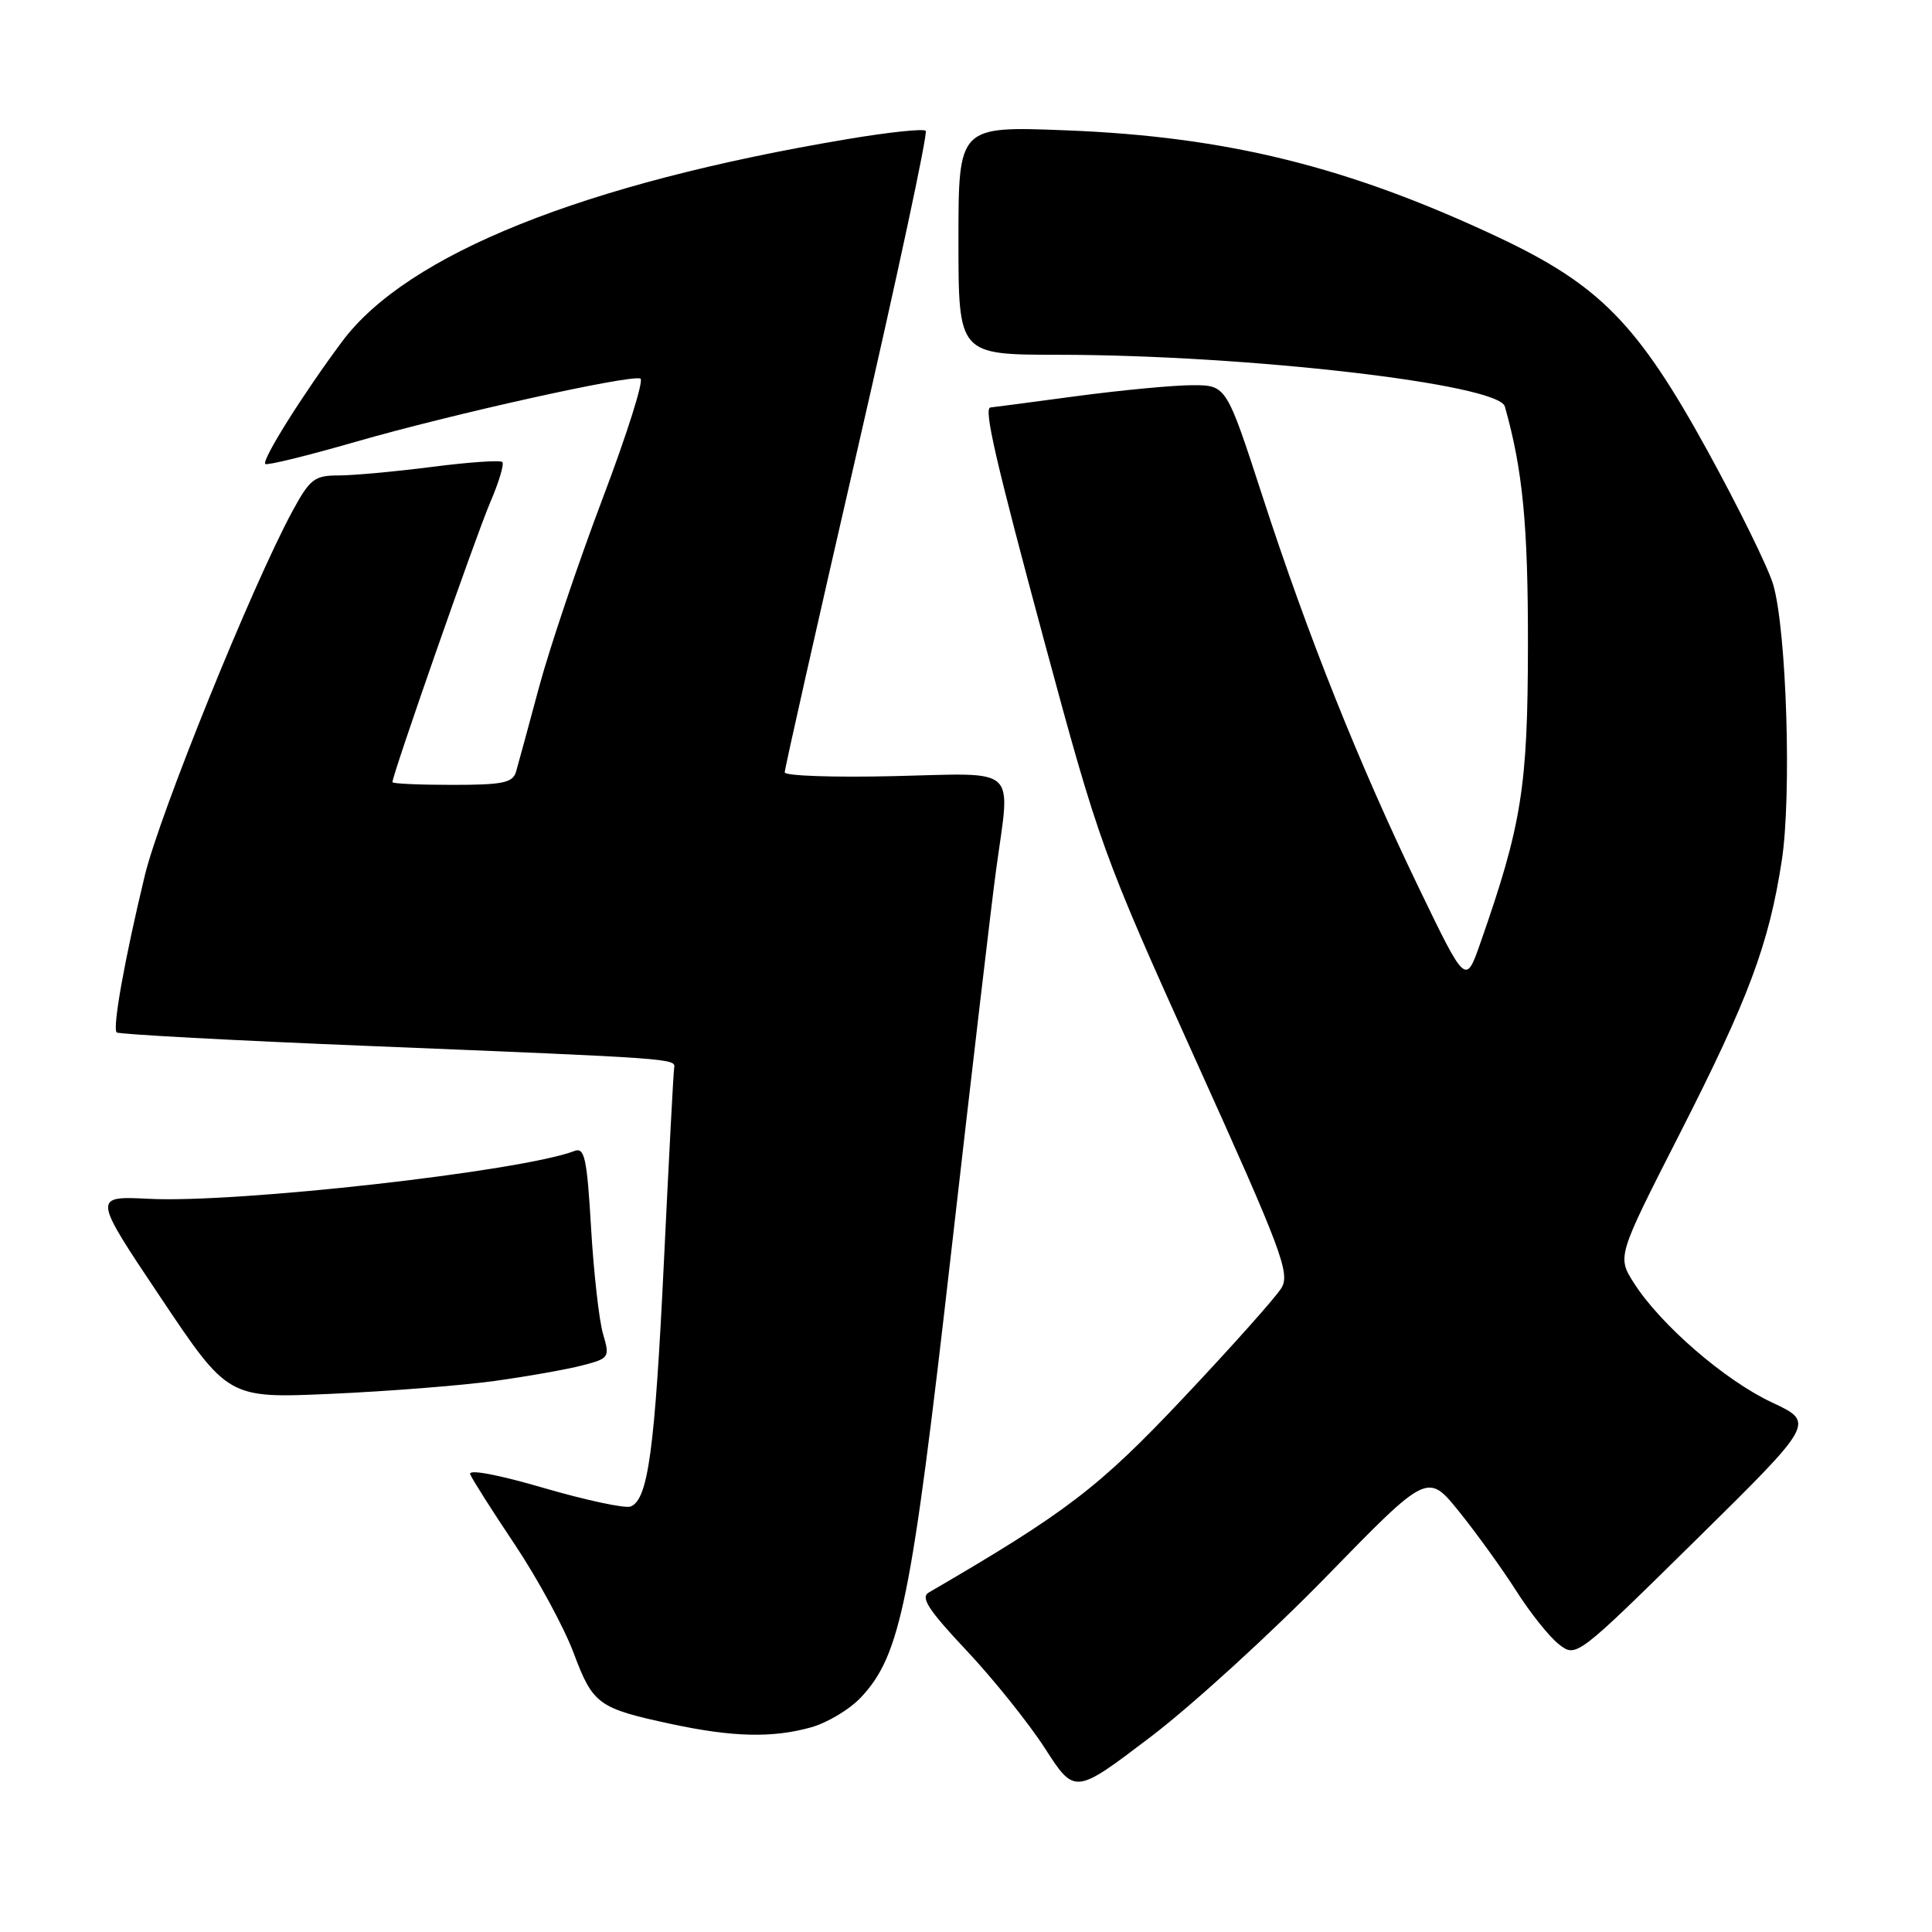 <?xml version="1.0" encoding="UTF-8" standalone="no"?>
<!DOCTYPE svg PUBLIC "-//W3C//DTD SVG 1.1//EN" "http://www.w3.org/Graphics/SVG/1.1/DTD/svg11.dtd" >
<svg xmlns="http://www.w3.org/2000/svg" xmlns:xlink="http://www.w3.org/1999/xlink" version="1.1" viewBox="0 0 256 256">
 <g >
 <path fill="currentColor"
d=" M 175.83 208.82 C 189.17 195.13 189.17 195.13 193.35 200.31 C 195.65 203.17 199.04 207.87 200.89 210.77 C 202.73 213.67 205.27 216.86 206.54 217.86 C 208.86 219.67 208.86 219.67 224.68 204.09 C 240.50 188.50 240.50 188.50 234.79 185.83 C 228.57 182.92 220.01 175.52 216.50 170.00 C 214.28 166.50 214.28 166.50 222.56 150.25 C 231.73 132.25 234.39 125.12 236.10 114.00 C 237.41 105.43 236.74 83.66 234.97 77.50 C 234.34 75.30 230.40 67.28 226.22 59.67 C 216.99 42.89 211.94 37.75 198.50 31.42 C 178.64 22.08 162.56 18.10 141.25 17.27 C 127.00 16.71 127.00 16.71 127.00 31.85 C 127.00 47.00 127.00 47.00 140.25 47.01 C 165.30 47.03 198.56 50.88 199.40 53.86 C 201.77 62.26 202.48 69.52 202.46 85.50 C 202.44 104.30 201.64 109.30 196.14 125.00 C 194.21 130.50 194.21 130.50 188.00 117.64 C 180.04 101.14 173.31 84.29 167.29 65.77 C 162.50 51.04 162.50 51.04 158.00 51.04 C 155.53 51.04 148.55 51.70 142.50 52.51 C 136.45 53.32 131.39 53.99 131.25 53.99 C 130.30 54.02 131.90 60.96 138.40 85.07 C 145.61 111.77 146.14 113.25 158.45 140.50 C 169.83 165.68 170.97 168.72 169.80 170.66 C 169.09 171.85 163.27 178.37 156.87 185.16 C 145.60 197.12 141.36 200.37 123.06 211.02 C 121.94 211.67 123.04 213.36 128.06 218.69 C 131.60 222.45 136.28 228.29 138.46 231.66 C 142.41 237.79 142.41 237.79 152.46 230.15 C 157.98 225.95 168.50 216.35 175.83 208.82 Z  M 107.44 228.89 C 109.61 228.29 112.61 226.49 114.10 224.89 C 119.33 219.30 120.76 212.24 126.03 166.00 C 128.76 142.07 131.44 119.20 132.00 115.18 C 133.90 101.30 135.16 102.45 118.50 102.84 C 110.53 103.03 103.99 102.81 103.98 102.34 C 103.97 101.88 108.30 82.69 113.59 59.69 C 118.88 36.69 122.97 17.63 122.66 17.33 C 122.36 17.03 117.70 17.52 112.31 18.43 C 77.39 24.28 53.95 33.67 45.32 45.27 C 40.12 52.25 34.65 60.98 35.15 61.48 C 35.37 61.70 40.76 60.38 47.13 58.54 C 59.90 54.86 83.46 49.63 84.86 50.16 C 85.35 50.35 83.10 57.47 79.87 66.00 C 76.64 74.53 72.85 85.78 71.44 91.00 C 70.04 96.22 68.66 101.29 68.38 102.25 C 67.95 103.73 66.63 104.00 59.93 104.00 C 55.57 104.00 52.00 103.84 52.00 103.64 C 52.00 102.64 63.12 70.83 64.94 66.61 C 66.10 63.92 66.83 61.49 66.56 61.22 C 66.29 60.95 62.08 61.24 57.21 61.87 C 52.35 62.49 46.78 63.00 44.84 63.00 C 41.67 63.00 41.06 63.47 38.74 67.75 C 33.42 77.57 21.17 107.82 19.19 116.00 C 16.53 127.02 14.88 136.22 15.46 136.80 C 15.72 137.05 30.90 137.87 49.21 138.61 C 89.63 140.26 89.54 140.25 89.33 141.52 C 89.23 142.07 88.63 153.55 87.98 167.02 C 86.77 192.17 85.88 198.72 83.56 199.62 C 82.82 199.90 77.64 198.79 72.04 197.16 C 65.95 195.38 62.03 194.65 62.30 195.34 C 62.55 195.98 65.21 200.18 68.23 204.68 C 71.24 209.19 74.74 215.64 76.01 219.03 C 78.57 225.86 79.25 226.36 89.00 228.45 C 97.08 230.18 102.35 230.31 107.44 228.89 Z  M 65.50 182.99 C 69.90 182.38 75.15 181.45 77.17 180.92 C 80.75 179.99 80.82 179.87 79.90 176.73 C 79.38 174.95 78.67 168.64 78.32 162.70 C 77.78 153.45 77.46 151.99 76.12 152.51 C 69.08 155.21 31.47 159.44 19.76 158.85 C 12.28 158.48 12.28 158.48 21.26 171.89 C 30.23 185.30 30.23 185.30 43.87 184.69 C 51.37 184.36 61.10 183.59 65.50 182.99 Z "/>
</g>
</svg>